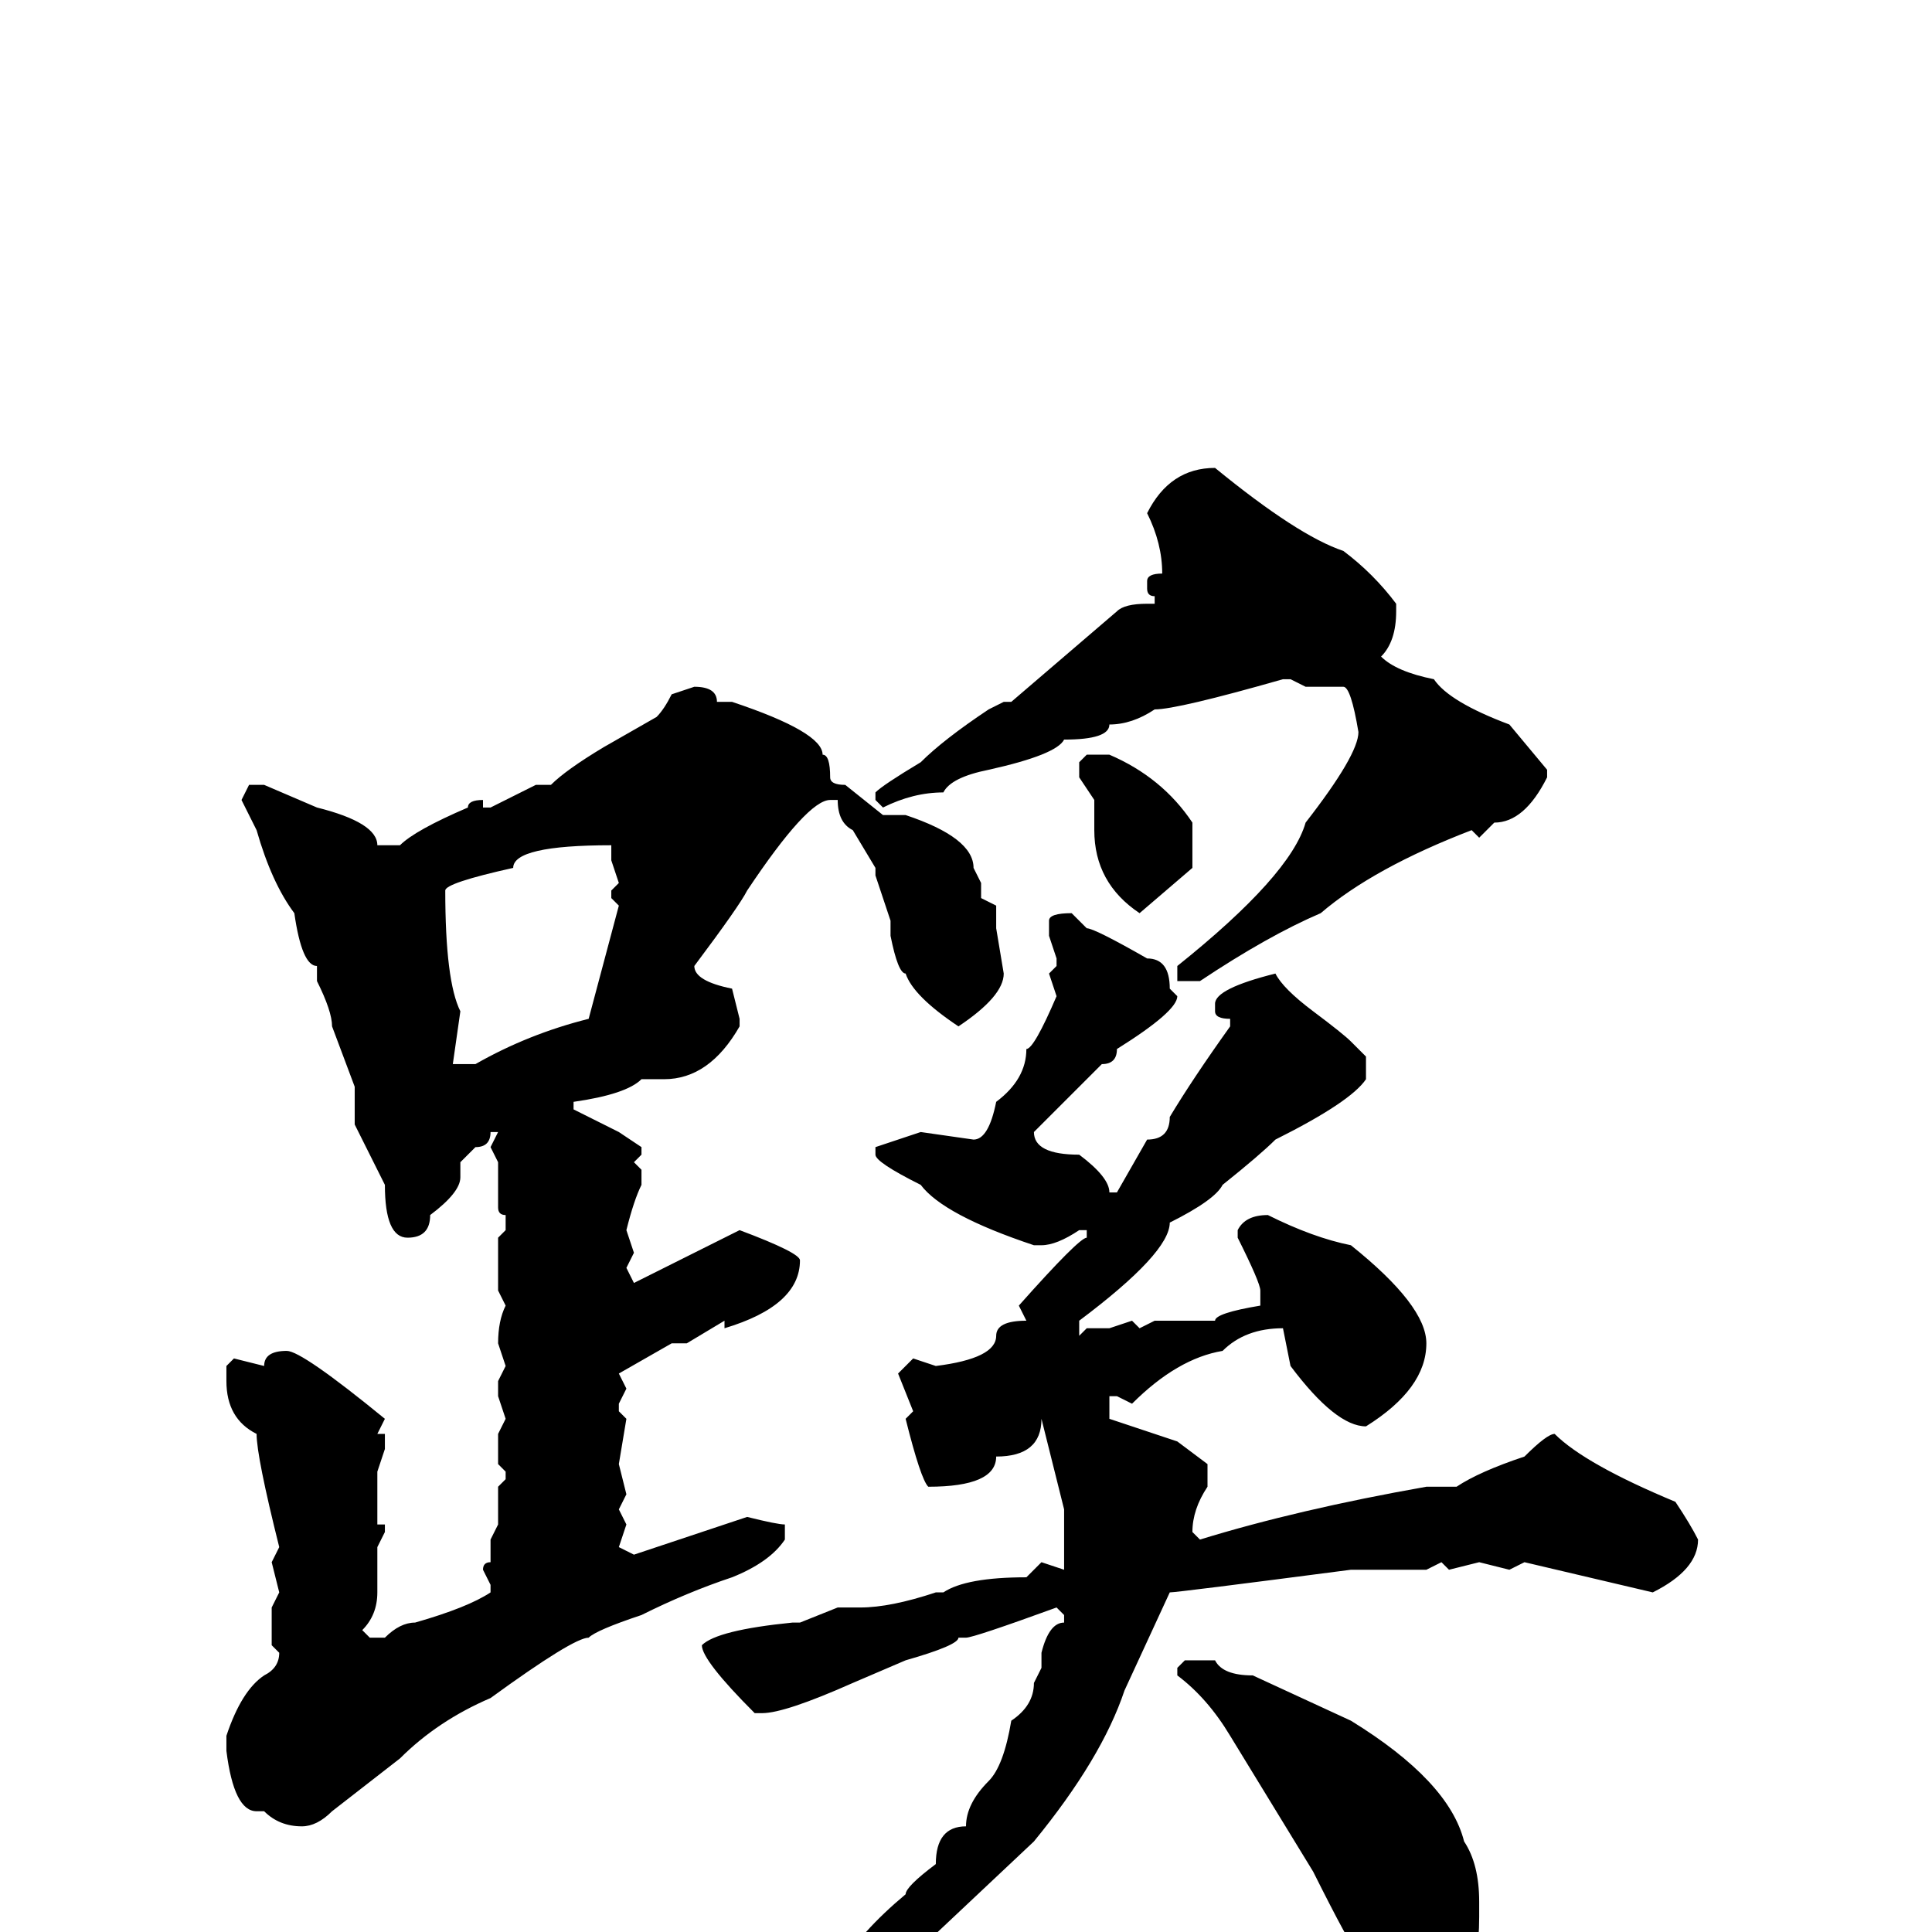 <svg xmlns="http://www.w3.org/2000/svg" viewBox="0 -256 256 256">
	<path fill="#000000" d="M161 -194Q172 -185 178 -183Q182 -180 185 -176V-175Q185 -171 183 -169Q185 -167 190 -166Q192 -163 200 -160L205 -154V-153Q202 -147 198 -147L196 -145L195 -146Q182 -141 175 -135Q168 -132 159 -126H157H156V-128Q171 -140 173 -147Q180 -156 180 -159Q179 -165 178 -165H173L171 -166H170Q156 -162 153 -162Q150 -160 147 -160Q147 -158 141 -158Q140 -156 131 -154Q126 -153 125 -151Q121 -151 117 -149L116 -150V-151Q117 -152 122 -155Q125 -158 131 -162L133 -163H134L148 -175Q149 -176 152 -176H153V-177Q152 -177 152 -178V-179Q152 -180 154 -180Q154 -184 152 -188Q155 -194 161 -194ZM92 -165Q95 -165 95 -163H97Q109 -159 109 -156Q110 -156 110 -153Q110 -152 112 -152L117 -148H120Q129 -145 129 -141L130 -139V-137L132 -136V-133L133 -127Q133 -124 127 -120Q121 -124 120 -127Q119 -127 118 -132V-134L116 -140V-141L113 -146Q111 -147 111 -150H110Q107 -150 99 -138Q98 -136 92 -128Q92 -126 97 -125L98 -121V-120Q94 -113 88 -113H87H85Q83 -111 76 -110V-109L82 -106L85 -104V-103L84 -102L85 -101V-99Q84 -97 83 -93L84 -90L83 -88L84 -86L98 -93Q106 -90 106 -89Q106 -83 96 -80V-81L91 -78H89L82 -74L83 -72L82 -70V-69L83 -68L82 -62L83 -58L82 -56L83 -54L82 -51L84 -50L99 -55Q103 -54 104 -54V-52Q102 -49 97 -47Q91 -45 85 -42Q79 -40 78 -39Q76 -39 65 -31Q58 -28 53 -23L44 -16Q42 -14 40 -14Q37 -14 35 -16H34Q31 -16 30 -24V-26Q32 -32 35 -34Q37 -35 37 -37L36 -38V-40V-42V-43L37 -45L36 -49L37 -51Q34 -63 34 -66Q30 -68 30 -73V-75L31 -76L35 -75Q35 -77 38 -77Q40 -77 51 -68L50 -66H51V-64L50 -61V-59V-54H51V-53L50 -51V-48V-45Q50 -42 48 -40L49 -39H51Q53 -41 55 -41Q62 -43 65 -45V-46L64 -48Q64 -49 65 -49V-52L66 -54V-59L67 -60V-61L66 -62V-65V-66L67 -68L66 -71V-73L67 -75L66 -78Q66 -81 67 -83L66 -85V-87V-92L67 -93V-95Q66 -95 66 -96V-102L65 -104L66 -106H65Q65 -104 63 -104L61 -102V-100Q61 -98 57 -95Q57 -92 54 -92Q51 -92 51 -99Q48 -105 47 -107V-112L44 -120Q44 -122 42 -126V-128Q40 -128 39 -135Q36 -139 34 -146L32 -150L33 -152H35L42 -149Q50 -147 50 -144H51H53Q55 -146 62 -149Q62 -150 64 -150V-149H65L71 -152H73Q75 -154 80 -157L87 -161Q88 -162 89 -164ZM144 -156H147Q154 -153 158 -147V-141L151 -135Q145 -139 145 -146V-147V-150L143 -153V-155ZM59 -138Q59 -126 61 -122L60 -115H63Q70 -119 78 -121L82 -136L81 -137V-138L82 -139L81 -142V-144Q68 -144 68 -141Q59 -139 59 -138ZM142 -135L144 -133Q145 -133 152 -129Q155 -129 155 -125L156 -124Q156 -122 148 -117Q148 -115 146 -115L137 -106Q137 -103 143 -103Q147 -100 147 -98H148L152 -105Q155 -105 155 -108Q158 -113 163 -120V-121Q161 -121 161 -122V-123Q161 -125 169 -127Q170 -125 174 -122Q178 -119 179 -118L181 -116V-113Q179 -110 169 -105Q167 -103 162 -99Q161 -97 155 -94Q155 -90 143 -81V-79L144 -80H146H147L150 -81L151 -80L153 -81H161Q161 -82 167 -83V-85Q167 -86 164 -92V-93Q165 -95 168 -95Q174 -92 179 -91Q189 -83 189 -78Q189 -72 181 -67Q177 -67 171 -75L170 -80Q165 -80 162 -77Q156 -76 150 -70L148 -71H147V-70V-68L156 -65L160 -62V-59Q158 -56 158 -53L159 -52Q172 -56 189 -59H193Q196 -61 202 -63Q205 -66 206 -66Q210 -62 222 -57Q224 -54 225 -52Q225 -48 219 -45L202 -49L200 -48L196 -49L192 -48L191 -49L189 -48H182H179Q156 -45 155 -45L149 -32Q146 -23 137 -12L120 4L107 12L101 16Q98 16 97 18L96 17V16Q97 14 105 10Q105 8 111 5Q114 0 120 -5Q120 -6 124 -9Q124 -14 128 -14Q128 -17 131 -20Q133 -22 134 -28Q137 -30 137 -33L138 -35V-36V-37Q139 -41 141 -41V-42L140 -43Q129 -39 128 -39H127Q127 -38 120 -36L113 -33Q104 -29 101 -29H100Q93 -36 93 -38Q95 -40 105 -41H106L111 -43H114Q118 -43 124 -45H125Q128 -47 136 -47L138 -49L141 -48V-49V-51V-56L138 -68Q138 -63 132 -63Q132 -59 123 -59Q122 -60 120 -68L121 -69L119 -74L121 -76L124 -75Q132 -76 132 -79Q132 -81 136 -81L135 -83Q143 -92 144 -92V-93H143Q140 -91 138 -91H137Q125 -95 122 -99Q116 -102 116 -103V-104L122 -106L129 -105Q131 -105 132 -110Q136 -113 136 -117Q137 -117 140 -124L139 -127L140 -128V-129L139 -132V-134Q139 -135 142 -135ZM157 -36H161Q162 -34 166 -34L179 -28Q192 -20 194 -12Q196 -9 196 -4V-2Q196 10 189 13Q180 9 180 3Q179 2 174 -8L163 -26Q160 -31 156 -34V-35Z"/>
</svg>
